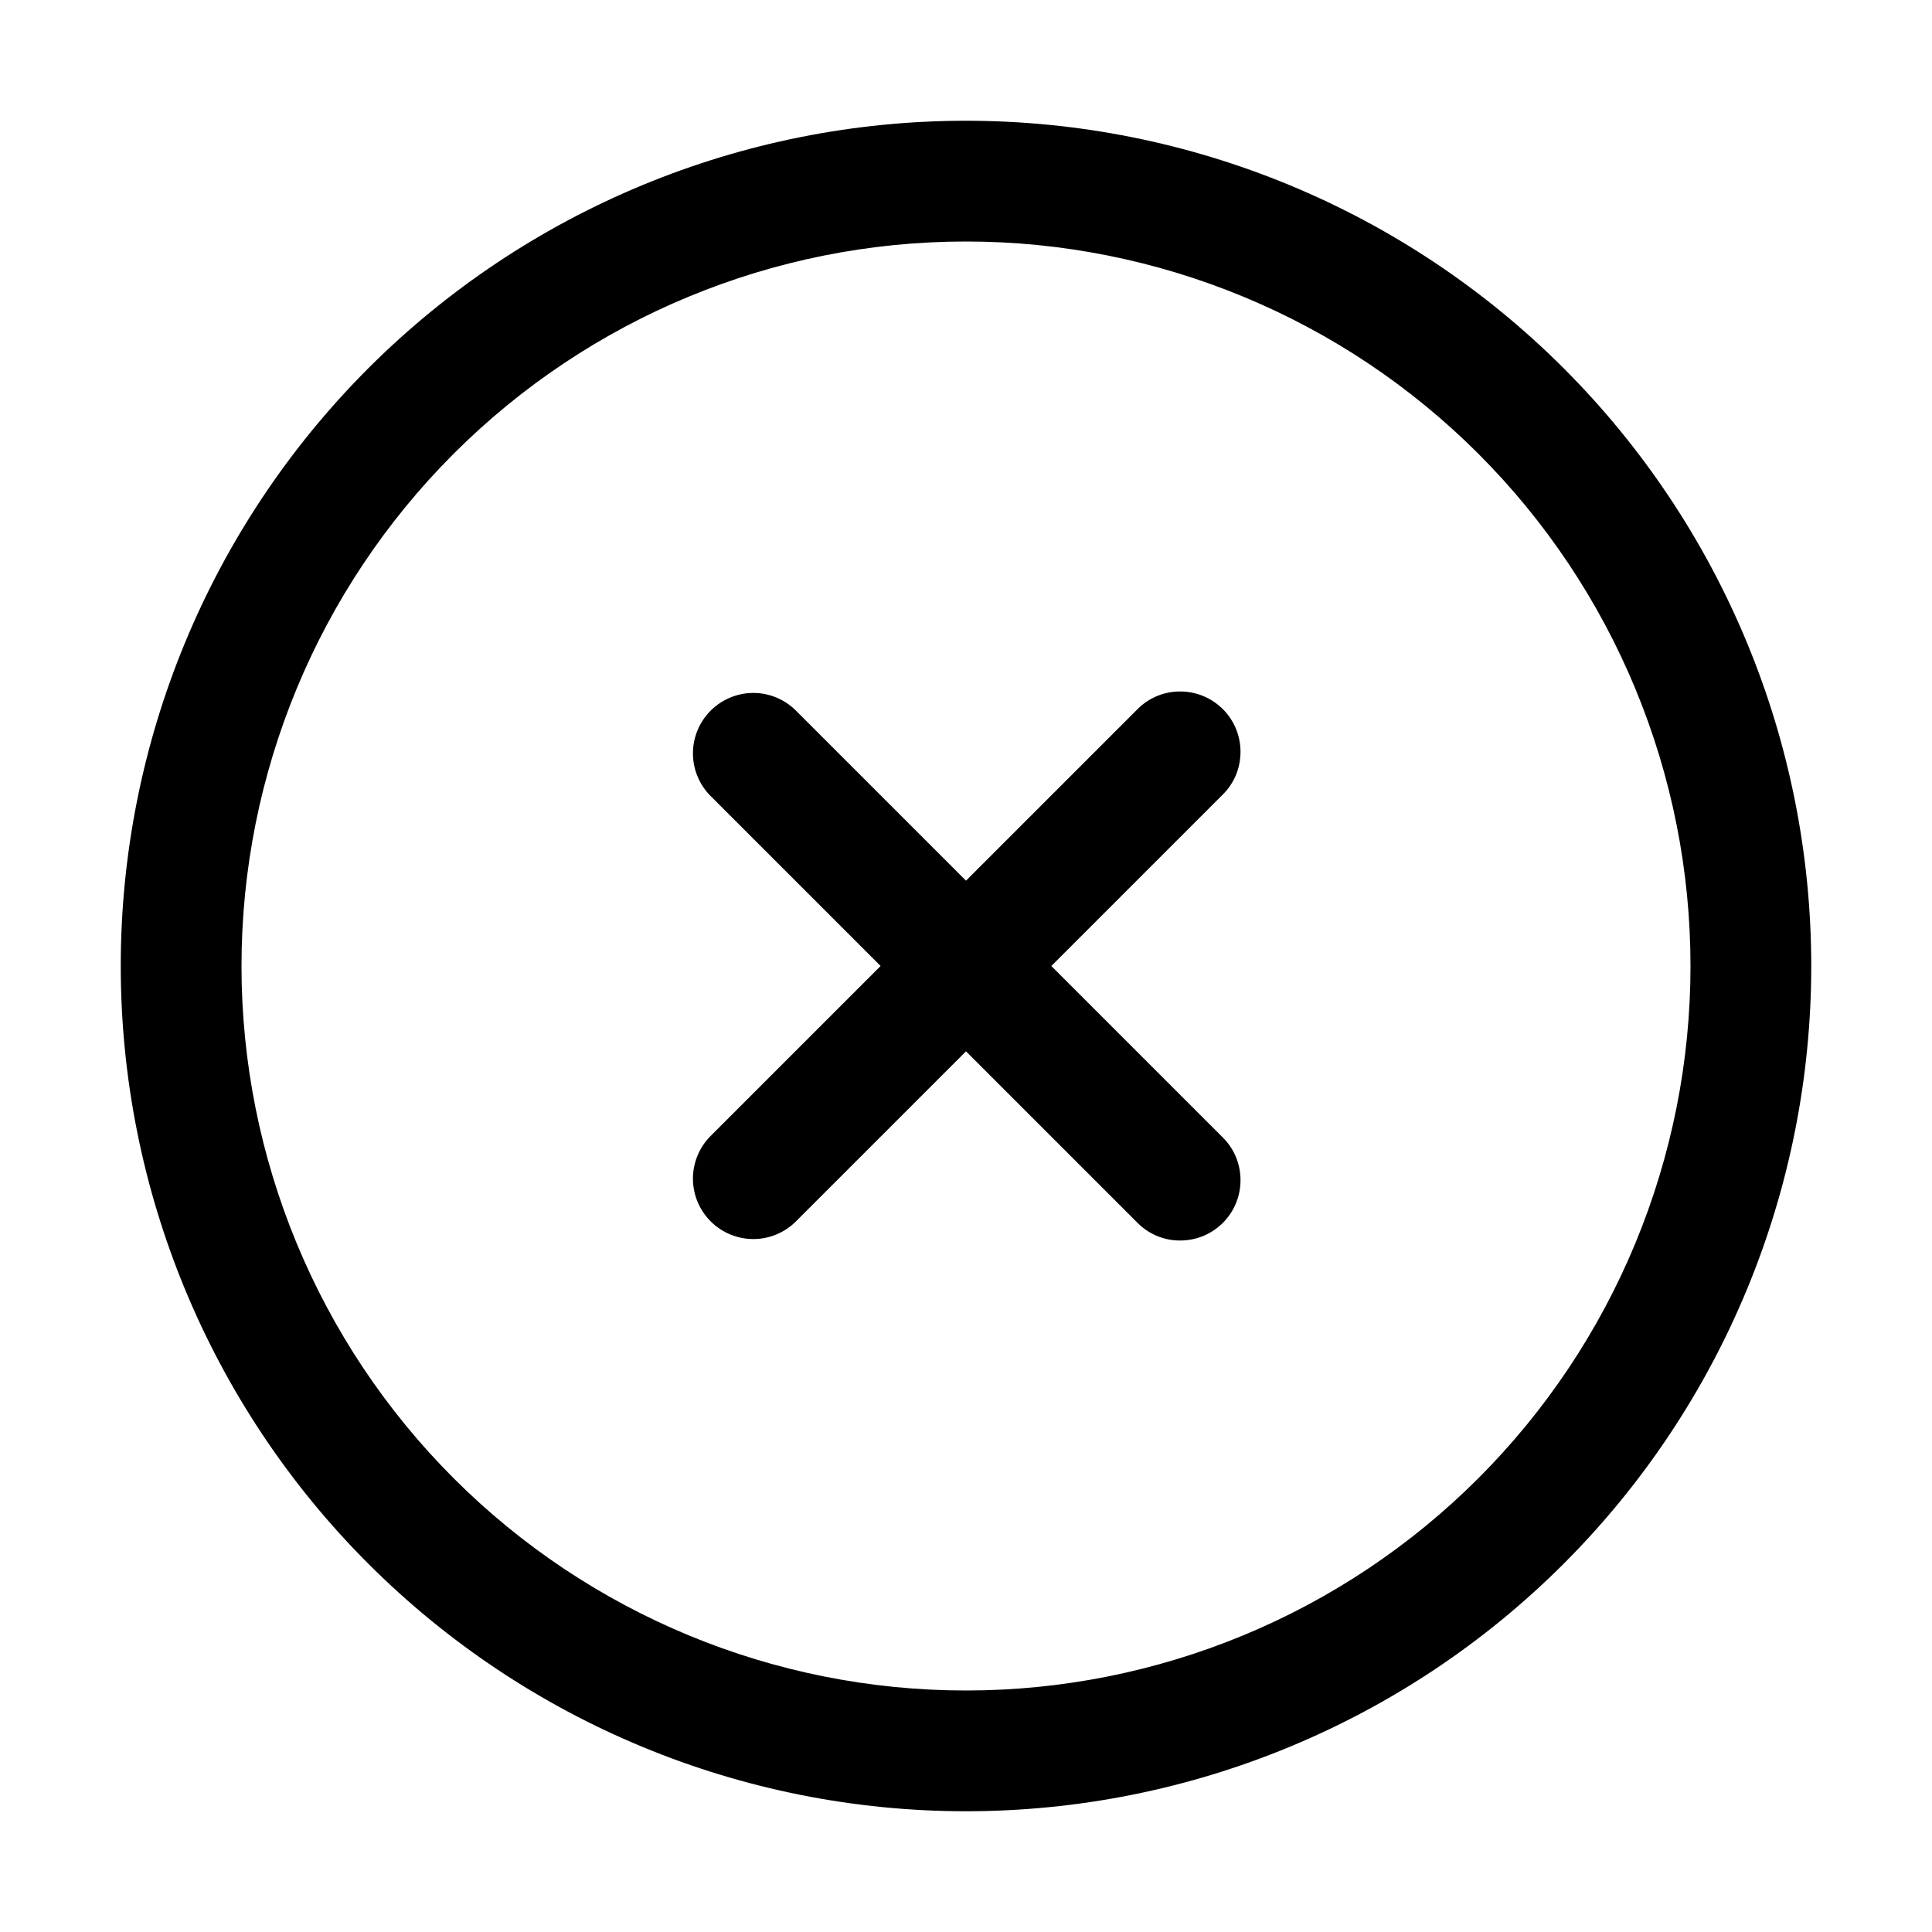 <svg width="24" height="24" viewBox="0 0 24 24" fill="none" xmlns="http://www.w3.org/2000/svg">
<path d="M10.939 12L8.818 9.879C8.682 9.738 8.606 9.548 8.608 9.351C8.61 9.155 8.689 8.967 8.828 8.828C8.967 8.689 9.155 8.61 9.351 8.608C9.548 8.606 9.737 8.682 9.879 8.819L12 10.94L14.121 8.819C14.19 8.747 14.273 8.69 14.364 8.65C14.456 8.611 14.554 8.59 14.654 8.59C14.754 8.589 14.852 8.608 14.944 8.645C15.037 8.683 15.12 8.739 15.191 8.809C15.261 8.88 15.317 8.963 15.355 9.056C15.392 9.148 15.411 9.246 15.41 9.346C15.409 9.446 15.389 9.544 15.35 9.636C15.31 9.727 15.253 9.81 15.181 9.879L13.06 12L15.181 14.121C15.253 14.19 15.31 14.273 15.35 14.364C15.389 14.456 15.409 14.554 15.41 14.654C15.411 14.754 15.392 14.852 15.355 14.944C15.317 15.037 15.261 15.12 15.191 15.191C15.12 15.261 15.037 15.317 14.944 15.355C14.852 15.392 14.754 15.411 14.654 15.41C14.554 15.41 14.456 15.389 14.364 15.35C14.273 15.31 14.19 15.253 14.121 15.181L12 13.06L9.879 15.181C9.737 15.318 9.548 15.394 9.351 15.392C9.155 15.39 8.967 15.311 8.828 15.172C8.689 15.033 8.61 14.845 8.608 14.649C8.606 14.452 8.682 14.262 8.818 14.121L10.939 12Z" fill="black"/>
<path d="M12 21C13.182 21 14.352 20.767 15.444 20.315C16.536 19.863 17.528 19.2 18.364 18.364C19.2 17.528 19.863 16.536 20.315 15.444C20.767 14.352 21 13.182 21 12C21 10.818 20.767 9.648 20.315 8.556C19.863 7.464 19.2 6.472 18.364 5.636C17.528 4.8 16.536 4.137 15.444 3.685C14.352 3.233 13.182 3 12 3C9.613 3 7.324 3.948 5.636 5.636C3.948 7.324 3 9.613 3 12C3 14.387 3.948 16.676 5.636 18.364C7.324 20.052 9.613 21 12 21V21ZM12 22.5C9.215 22.5 6.545 21.394 4.575 19.425C2.606 17.456 1.5 14.785 1.5 12C1.5 9.215 2.606 6.545 4.575 4.575C6.545 2.606 9.215 1.5 12 1.5C14.785 1.5 17.456 2.606 19.425 4.575C21.394 6.545 22.5 9.215 22.5 12C22.5 14.785 21.394 17.456 19.425 19.425C17.456 21.394 14.785 22.5 12 22.5Z" fill="black"/>
</svg>
